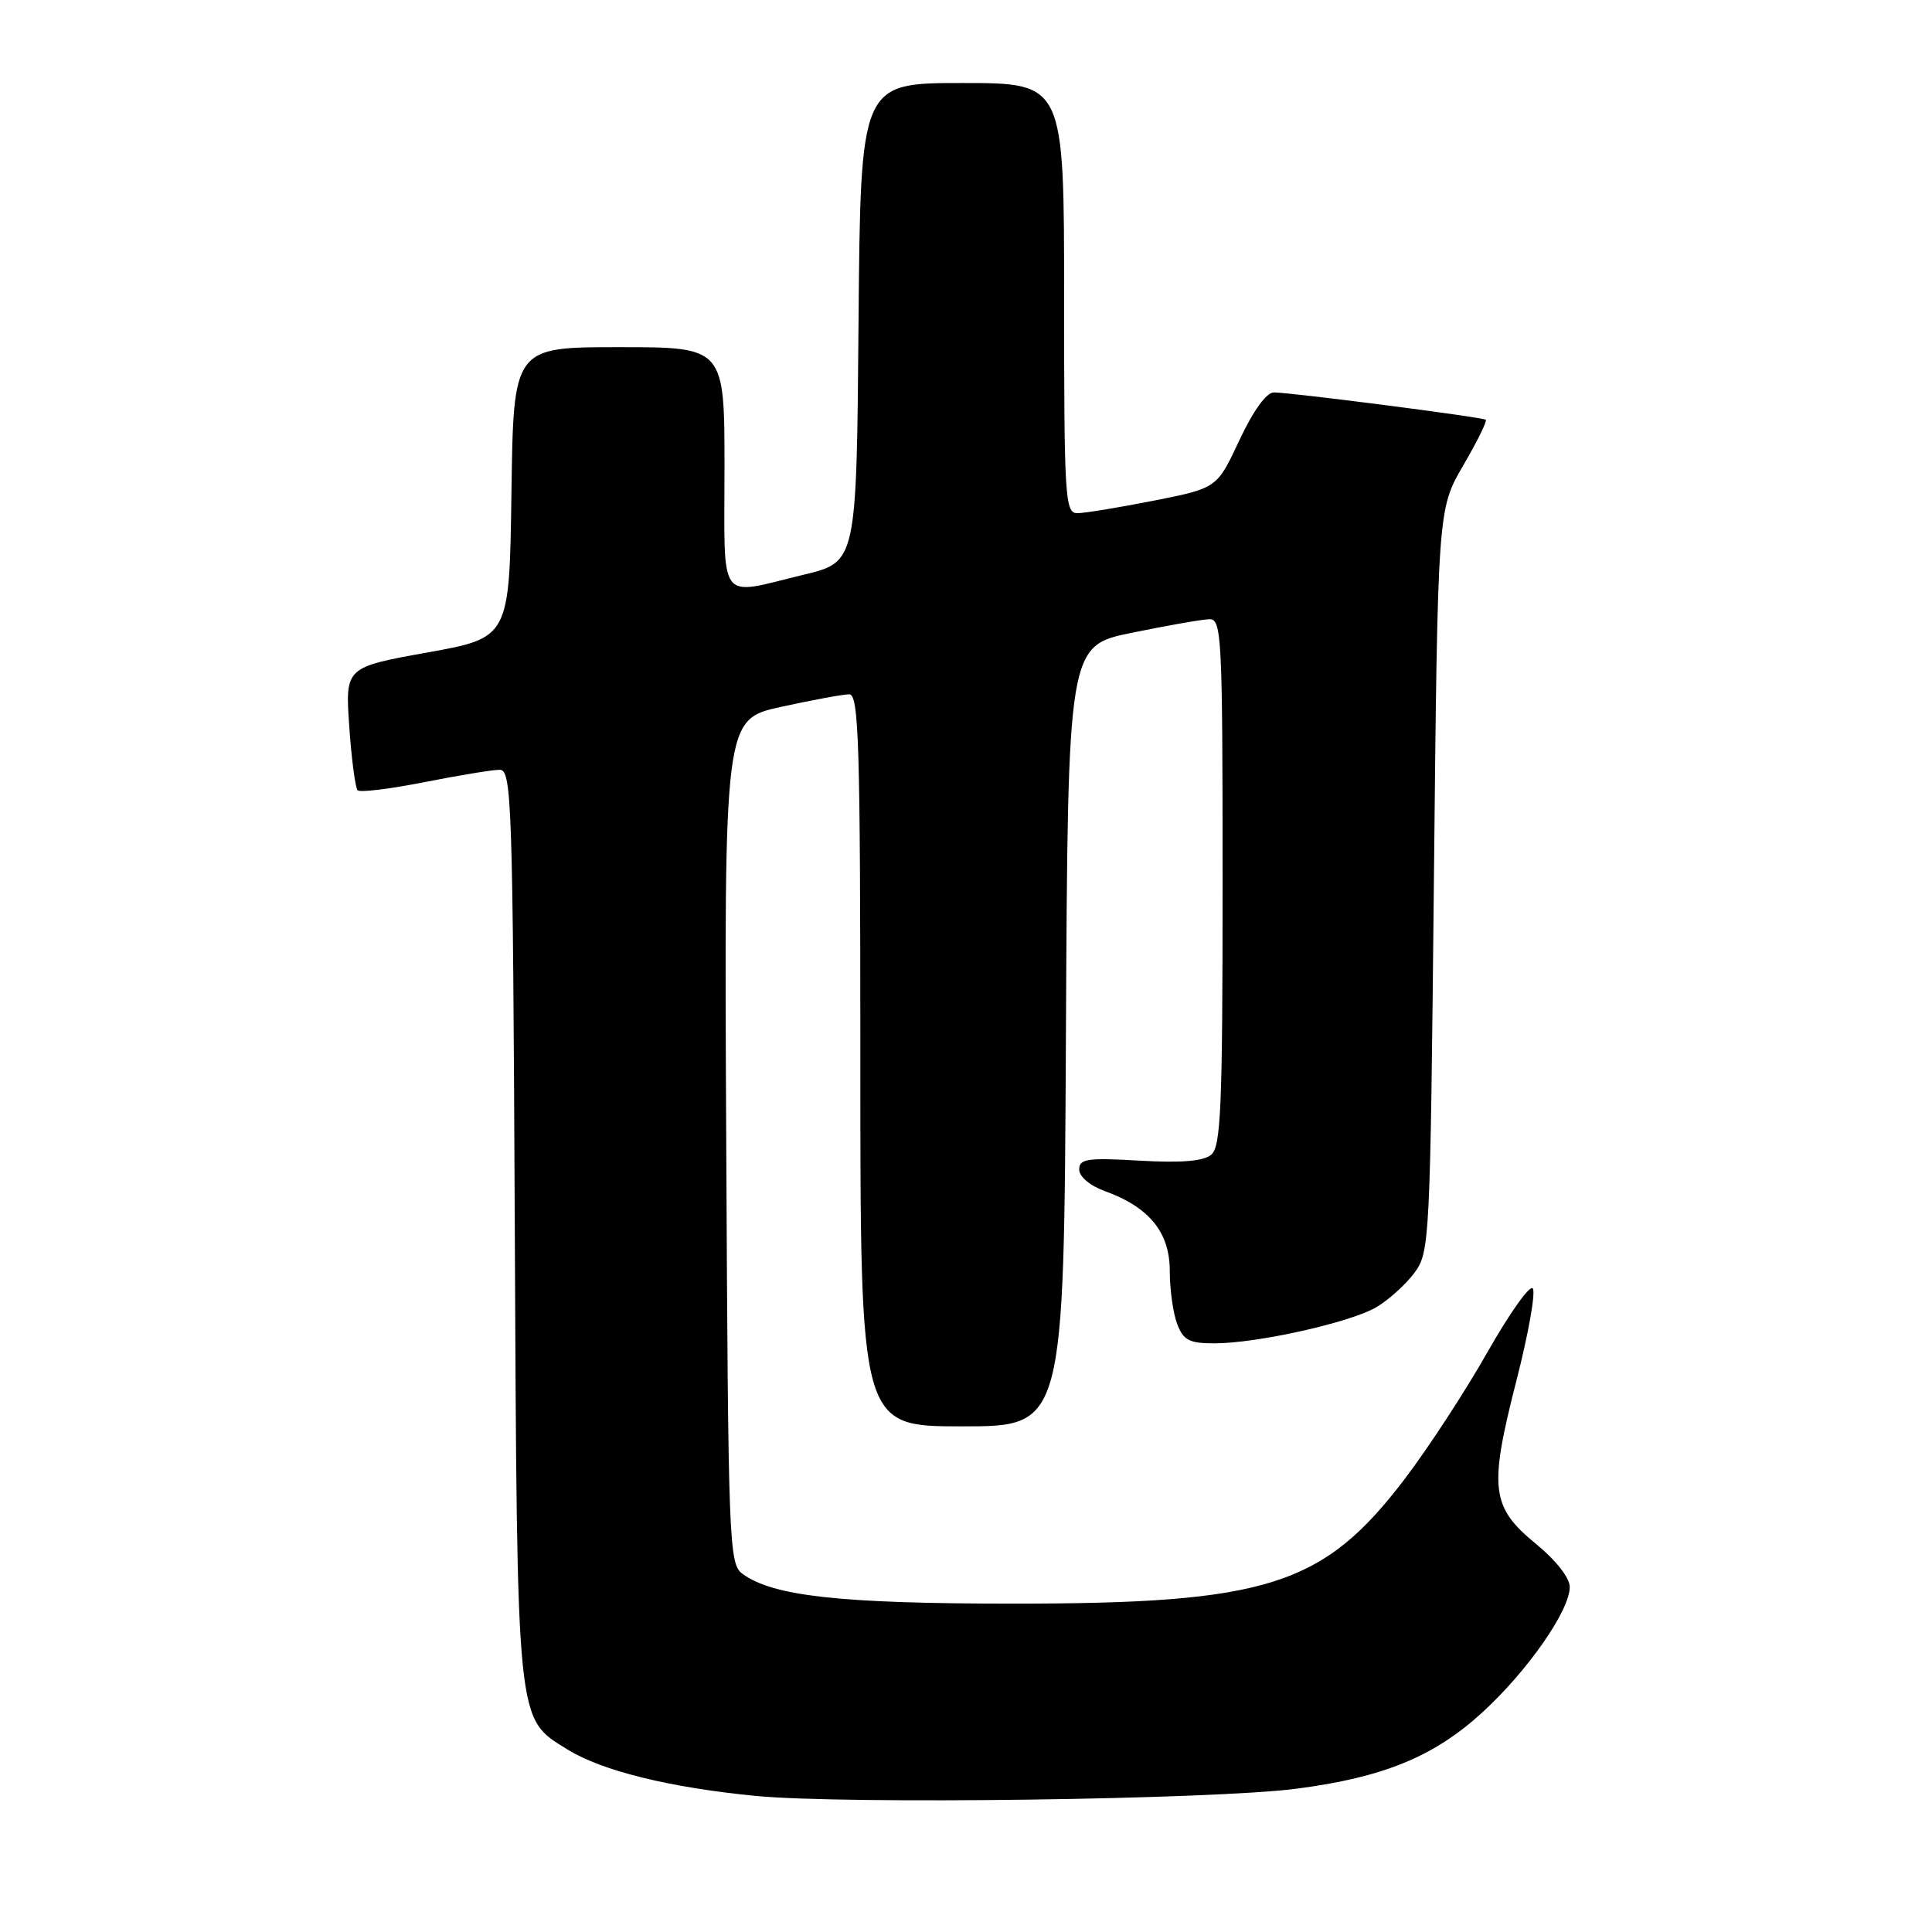 <?xml version="1.0" encoding="UTF-8" standalone="no"?>
<!DOCTYPE svg PUBLIC "-//W3C//DTD SVG 1.1//EN" "http://www.w3.org/Graphics/SVG/1.1/DTD/svg11.dtd" >
<svg xmlns="http://www.w3.org/2000/svg" xmlns:xlink="http://www.w3.org/1999/xlink" version="1.1" viewBox="0 0 256 256">
 <g >
 <path fill="currentColor"
d=" M 171.82 237.01 C 183.35 235.50 189.99 232.77 196.40 226.92 C 202.41 221.42 208.00 213.41 208.00 210.28 C 208.00 209.08 206.17 206.74 203.54 204.59 C 197.56 199.69 197.27 197.26 200.92 183.00 C 202.54 176.68 203.52 171.15 203.09 170.71 C 202.67 170.28 199.96 174.11 197.07 179.21 C 194.18 184.32 189.27 191.84 186.17 195.92 C 175.33 210.17 167.98 212.50 134.00 212.49 C 111.33 212.48 102.43 211.50 98.38 208.54 C 96.58 207.22 96.49 204.66 96.23 151.24 C 95.95 95.32 95.95 95.32 103.50 93.66 C 107.66 92.75 111.72 92.00 112.53 92.00 C 113.80 92.00 114.00 98.47 114.00 140.50 C 114.00 189.00 114.00 189.00 127.49 189.00 C 140.98 189.00 140.98 189.00 141.24 137.29 C 141.50 85.58 141.50 85.58 150.00 83.84 C 154.68 82.88 159.29 82.07 160.25 82.05 C 161.88 82.00 162.00 84.31 162.00 116.88 C 162.00 146.73 161.78 151.94 160.49 153.01 C 159.45 153.87 156.52 154.11 150.99 153.79 C 144.08 153.39 143.00 153.55 143.00 154.96 C 143.00 155.91 144.42 157.11 146.38 157.82 C 152.28 159.95 155.00 163.29 155.00 168.39 C 155.00 170.85 155.44 174.02 155.98 175.43 C 156.80 177.59 157.58 178.00 160.91 178.00 C 166.55 178.00 178.89 175.25 182.36 173.22 C 183.97 172.27 186.24 170.23 187.40 168.68 C 189.45 165.92 189.51 164.71 190.00 116.68 C 190.50 67.50 190.50 67.50 193.87 61.70 C 195.73 58.52 197.08 55.78 196.87 55.62 C 196.42 55.27 171.05 52.00 168.79 52.00 C 167.80 52.00 166.06 54.42 164.22 58.34 C 161.26 64.68 161.26 64.68 152.88 66.34 C 148.27 67.25 143.71 68.00 142.75 68.00 C 141.12 68.00 141.00 65.98 141.00 39.50 C 141.00 11.00 141.00 11.00 127.51 11.00 C 114.03 11.00 114.03 11.00 113.76 42.74 C 113.50 74.47 113.50 74.47 106.50 76.15 C 94.97 78.93 96.00 80.31 96.00 62.00 C 96.00 46.00 96.00 46.00 82.02 46.00 C 68.04 46.00 68.04 46.00 67.77 65.25 C 67.50 84.50 67.50 84.50 56.62 86.46 C 45.74 88.42 45.74 88.42 46.28 96.29 C 46.58 100.61 47.08 104.41 47.39 104.72 C 47.70 105.03 51.67 104.54 56.23 103.64 C 60.78 102.74 65.27 102.00 66.21 102.00 C 67.81 102.00 67.95 106.14 68.21 162.25 C 68.53 229.22 68.37 227.59 75.22 231.83 C 79.81 234.66 88.74 236.86 100.14 237.97 C 111.94 239.11 160.76 238.46 171.82 237.01 Z "/>
</g>
</svg>